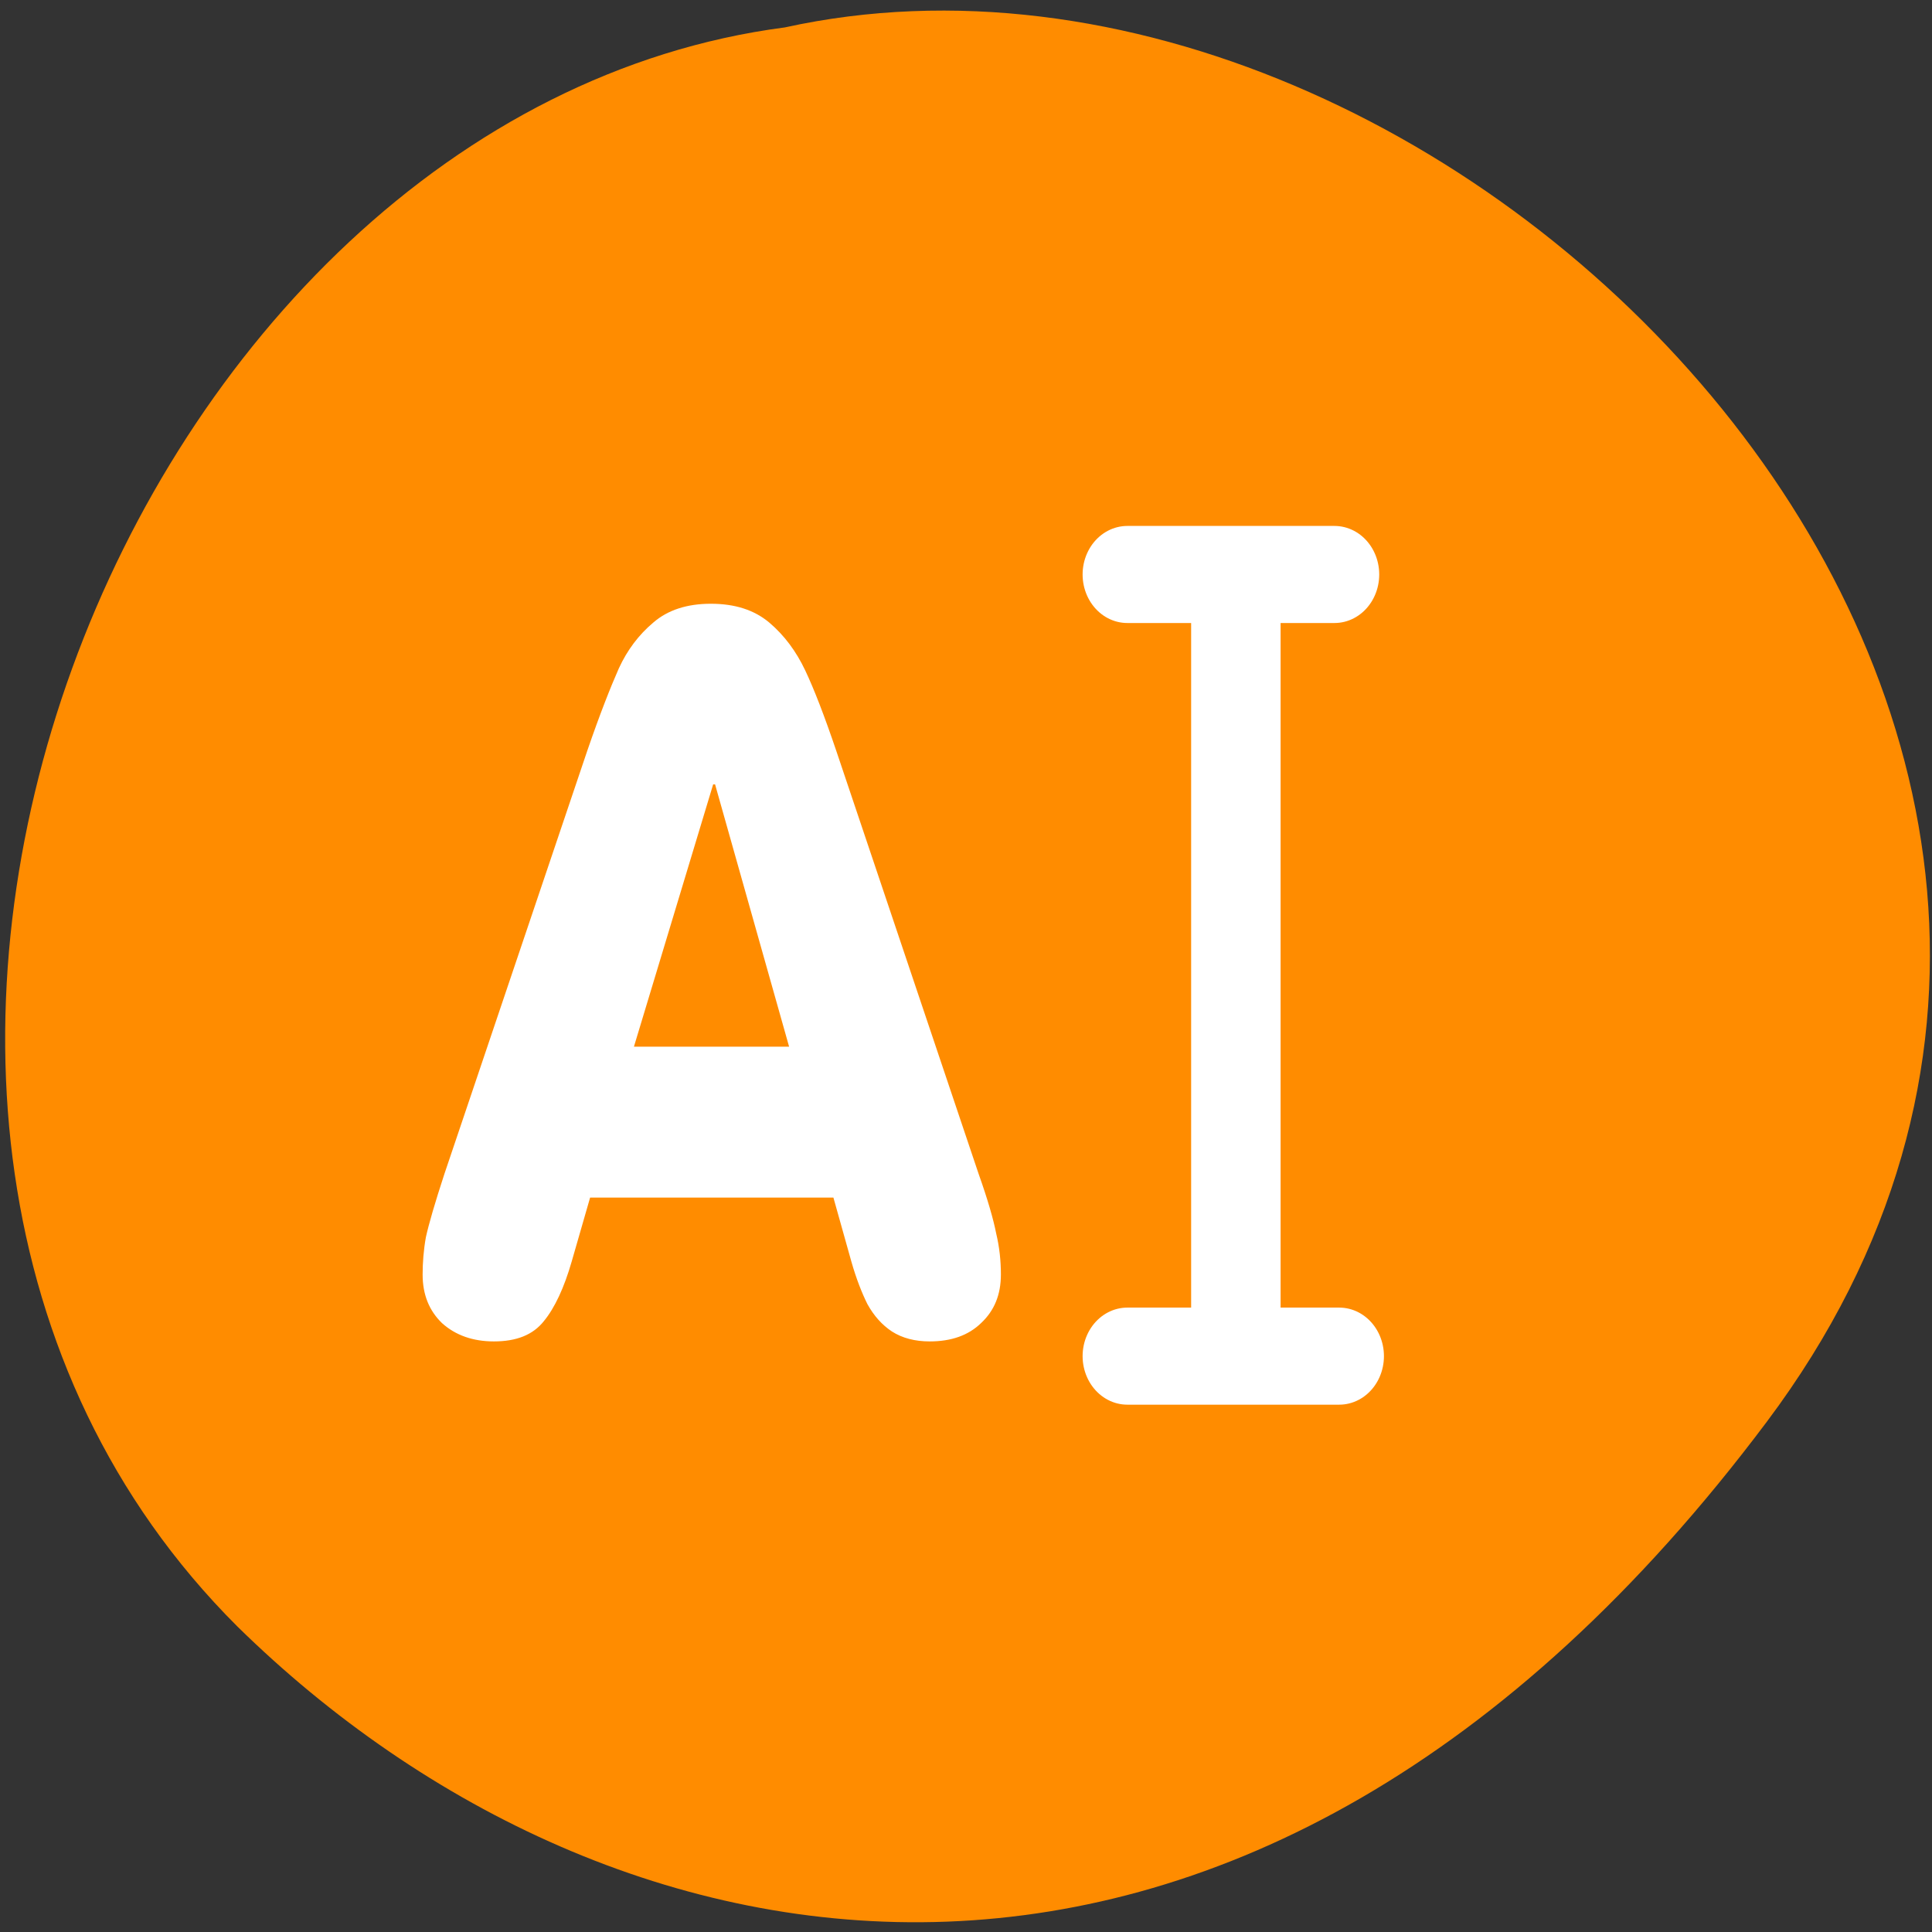 
<svg xmlns="http://www.w3.org/2000/svg" xmlns:xlink="http://www.w3.org/1999/xlink" width="16px" height="16px" viewBox="0 0 16 16" version="1.1">
<rect x="0" y="0" width="16" height="16" fill="#333333" stroke="none"/>
<g id="surface1">
<path style=" stroke:none;fill-rule:nonzero;fill:rgb(100%,54.902%,0%);fill-opacity:1;" d="M 14.633 11.773 C 18.938 6.027 12.051 -0.992 6.5 0.227 C 1.035 0.941 -2.262 9.25 1.965 13.469 C 5.055 16.504 10.328 17.52 14.633 11.773 "/>
<path style="fill-rule:nonzero;fill:rgb(100%,100%,100%);fill-opacity:1;stroke-width:4.209;stroke-linecap:round;stroke-linejoin:round;stroke:rgb(100%,100%,100%);stroke-opacity:1;stroke-miterlimit:4;" d="M 38.705 12.804 L 48.453 12.804 M 43.812 12.804 L 43.812 45.798 M 38.705 46.696 L 48.675 46.696 " transform="matrix(0.176,0,0,0.191,2.524,2.312)"/>
<path style=" stroke:none;fill-rule:nonzero;fill:rgb(100%,100%,100%);fill-opacity:1;" d="M 3.68 9.723 L 4.863 6.219 C 4.969 5.91 5.059 5.684 5.125 5.535 C 5.195 5.383 5.289 5.258 5.41 5.156 C 5.531 5.051 5.691 5 5.887 5 C 6.086 5 6.246 5.051 6.371 5.156 C 6.496 5.262 6.594 5.395 6.668 5.551 C 6.742 5.707 6.828 5.93 6.926 6.219 L 8.105 9.723 C 8.18 9.934 8.227 10.098 8.25 10.215 C 8.277 10.328 8.289 10.441 8.289 10.555 C 8.289 10.723 8.234 10.855 8.125 10.957 C 8.02 11.059 7.879 11.109 7.699 11.109 C 7.578 11.109 7.473 11.082 7.387 11.027 C 7.305 10.973 7.238 10.898 7.184 10.801 C 7.137 10.707 7.09 10.586 7.051 10.449 L 6.902 9.918 L 4.887 9.918 L 4.734 10.449 C 4.672 10.664 4.594 10.832 4.504 10.941 C 4.414 11.055 4.277 11.109 4.09 11.109 C 3.918 11.109 3.773 11.059 3.66 10.957 C 3.555 10.855 3.5 10.723 3.5 10.555 C 3.5 10.457 3.508 10.352 3.527 10.246 C 3.551 10.137 3.602 9.961 3.68 9.723 Z M 6.535 8.668 L 5.922 6.496 L 5.906 6.496 L 5.25 8.668 Z M 6.535 8.668 "/>
</g>
</svg>
